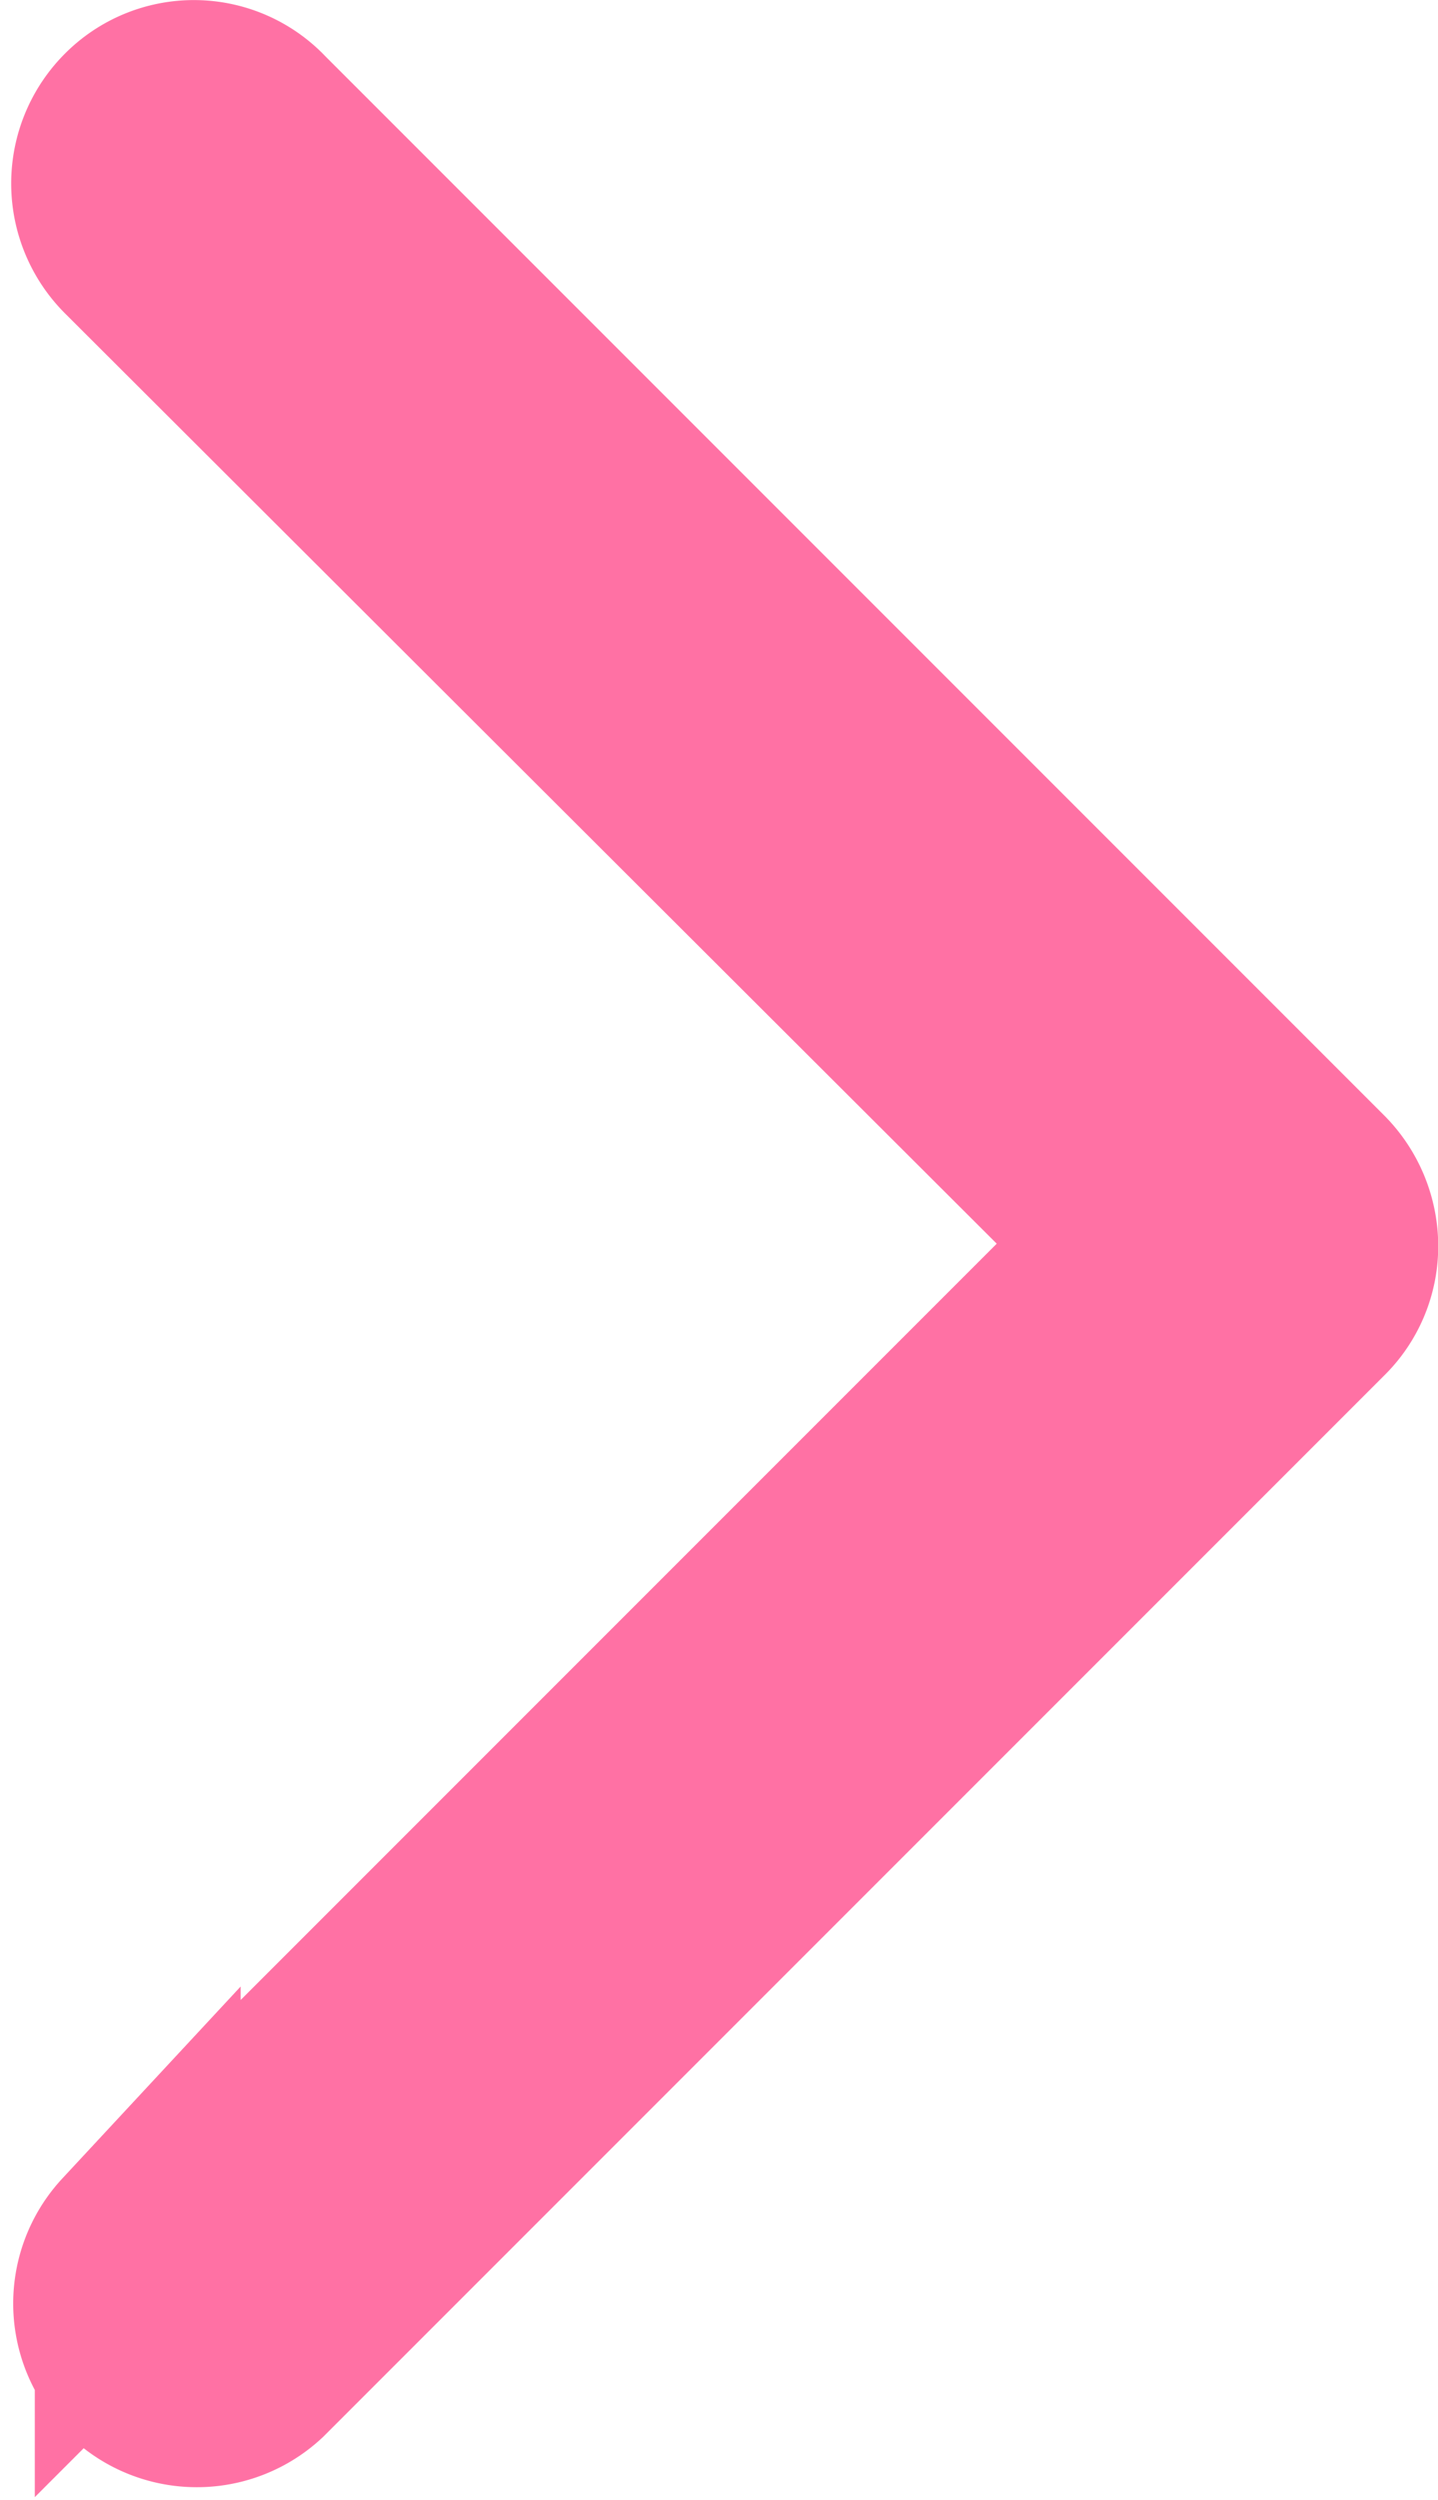 <svg xmlns="http://www.w3.org/2000/svg" width="6.985" height="12.141" viewBox="0 0 6.985 12.141"><defs><style>.a{fill:#ff71a4;stroke:#ff71a4;}</style></defs><g transform="translate(0.554 11.587) rotate(-90)"><path class="a" d="M17.373,33.515a.392.392,0,0,0-.554,0l-4.871,4.88-4.88-4.88a.392.392,0,0,0-.554.554l5.148,5.148a.382.382,0,0,0,.277.115.4.4,0,0,0,.277-.115l5.148-5.148A.384.384,0,0,0,17.373,33.515Z" transform="translate(-6.4 -33.4)"/></g></svg>
